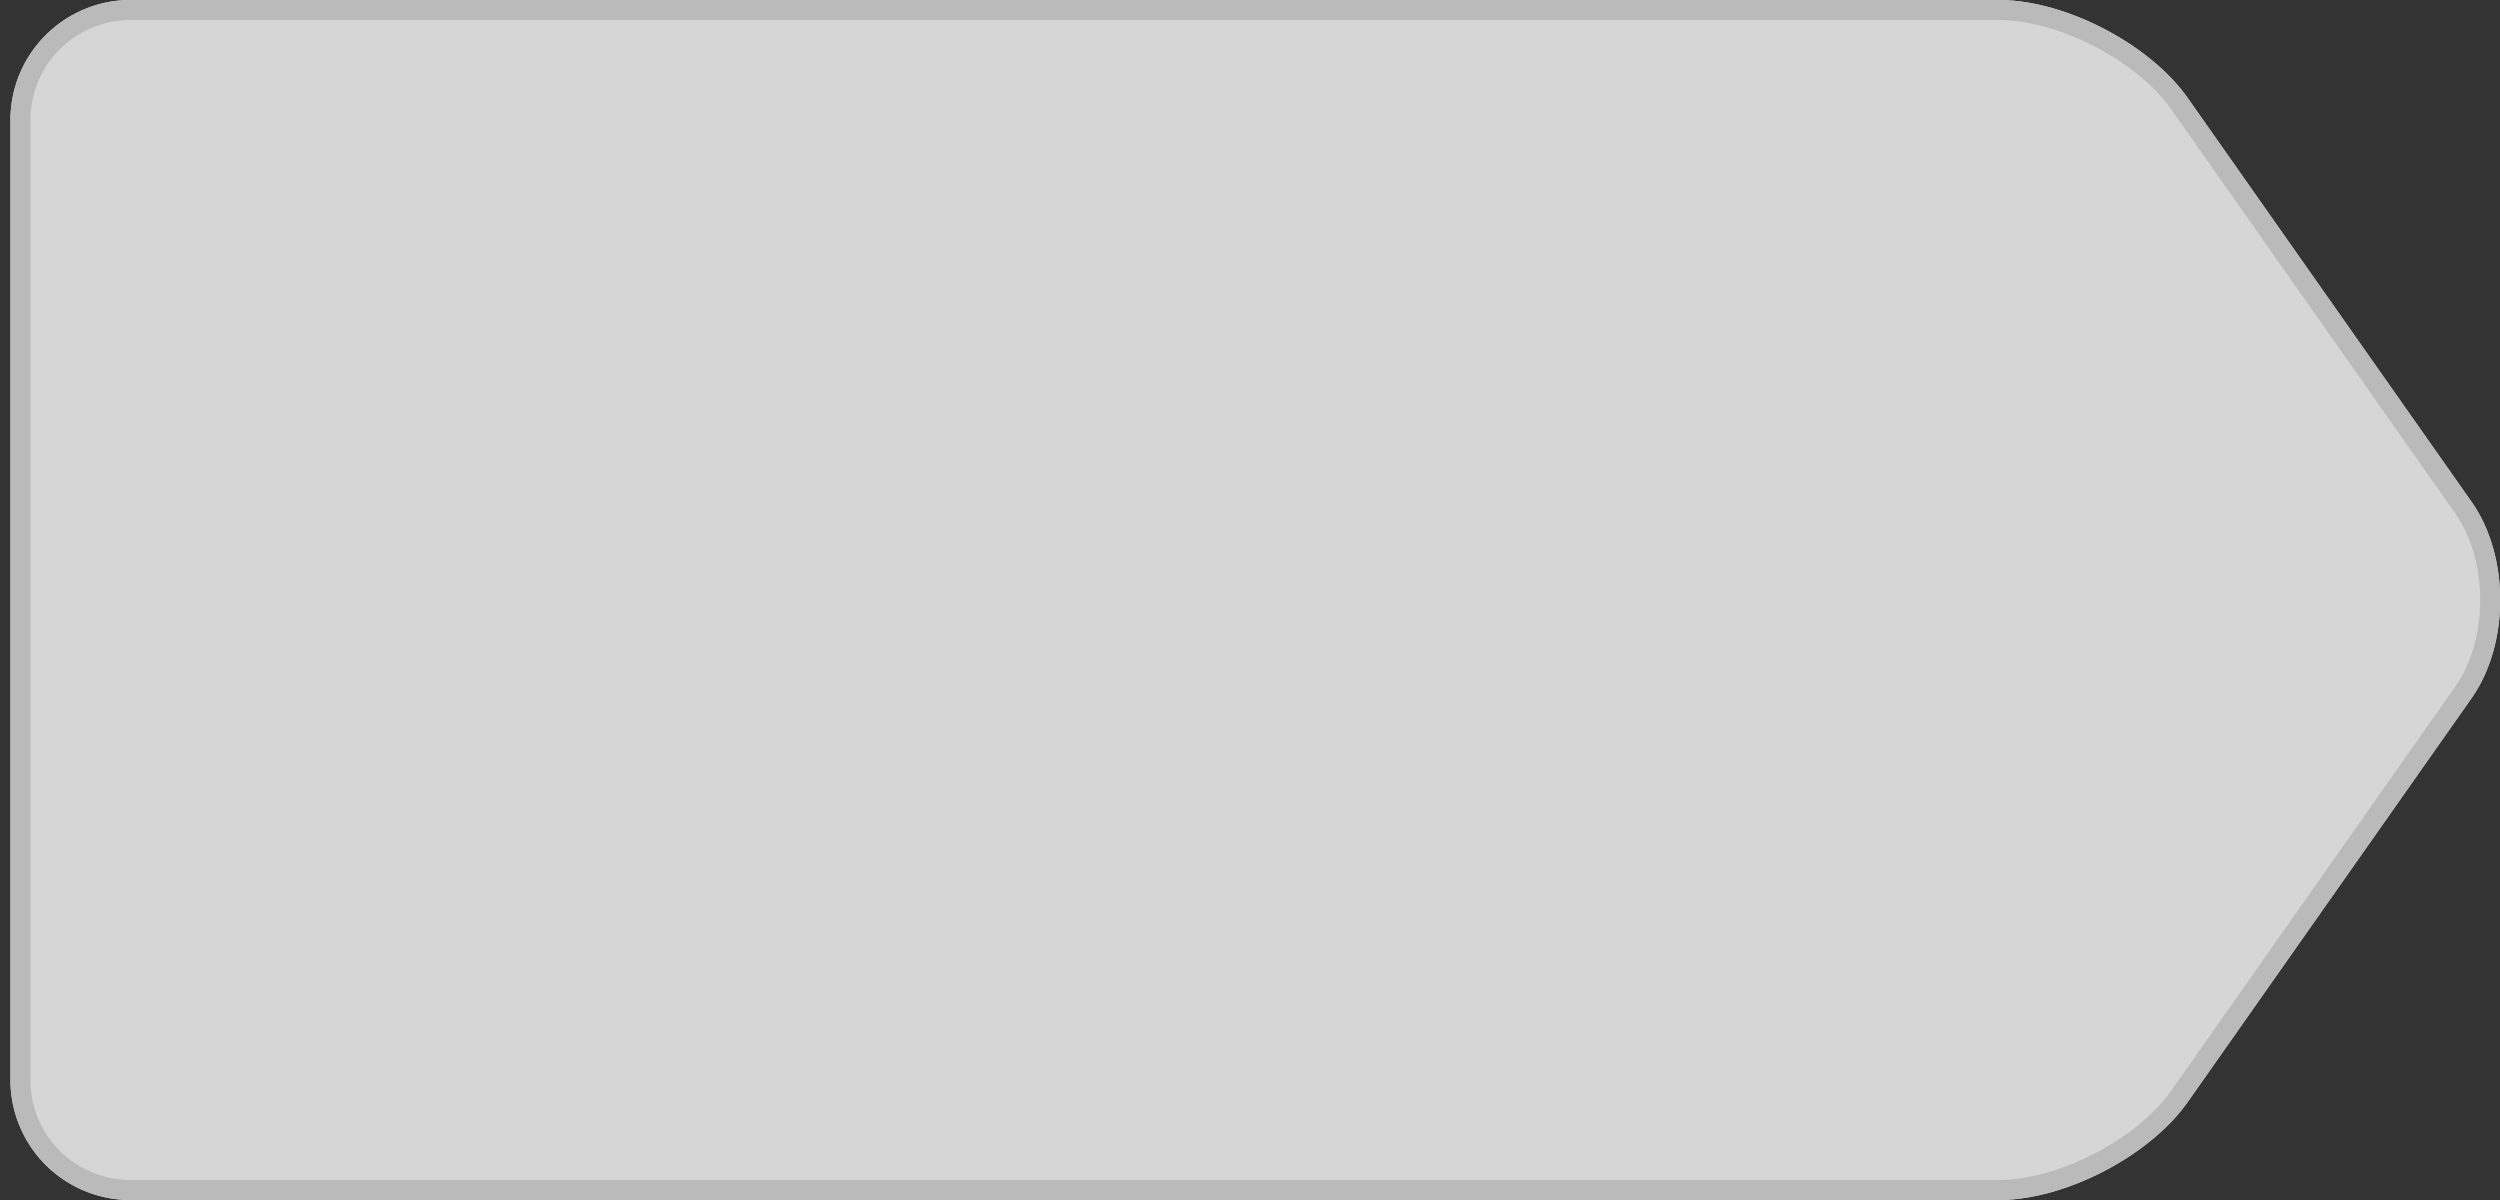 <svg width="125" height="60" xmlns="http://www.w3.org/2000/svg" xmlns:xlink="http://www.w3.org/1999/xlink"><rect width="100%" height="100%" fill="#333333" stroke="none"/><defs><path d="M16.14 4.904C18.043 2.195 22.272 0 25.595 0H119c3.318 0 6.008 2.695 6.008 6v48A6 6 0 0 1 119 60H25.595c-3.319 0-7.55-2.194-9.455-4.904L1.948 34.904c-1.903-2.709-1.904-7.098 0-9.808L16.14 4.904z" id="a"/></defs><g transform="matrix(-1 0 0 1 125.529 0)" fill="none" fill-rule="evenodd" opacity=".8"><use fill="#FFF" xlink:href="#a"/><path stroke="#DCDCDC" d="M16.55 5.191L2.356 25.384c-1.782 2.537-1.782 6.696 0 9.232L16.55 54.809c1.81 2.576 5.89 4.691 9.046 4.691H119a5.501 5.501 0 0 0 5.508-5.5V6A5.51 5.51 0 0 0 119 .5H25.595c-3.159 0-7.235 2.115-9.046 4.691z"/></g></svg>